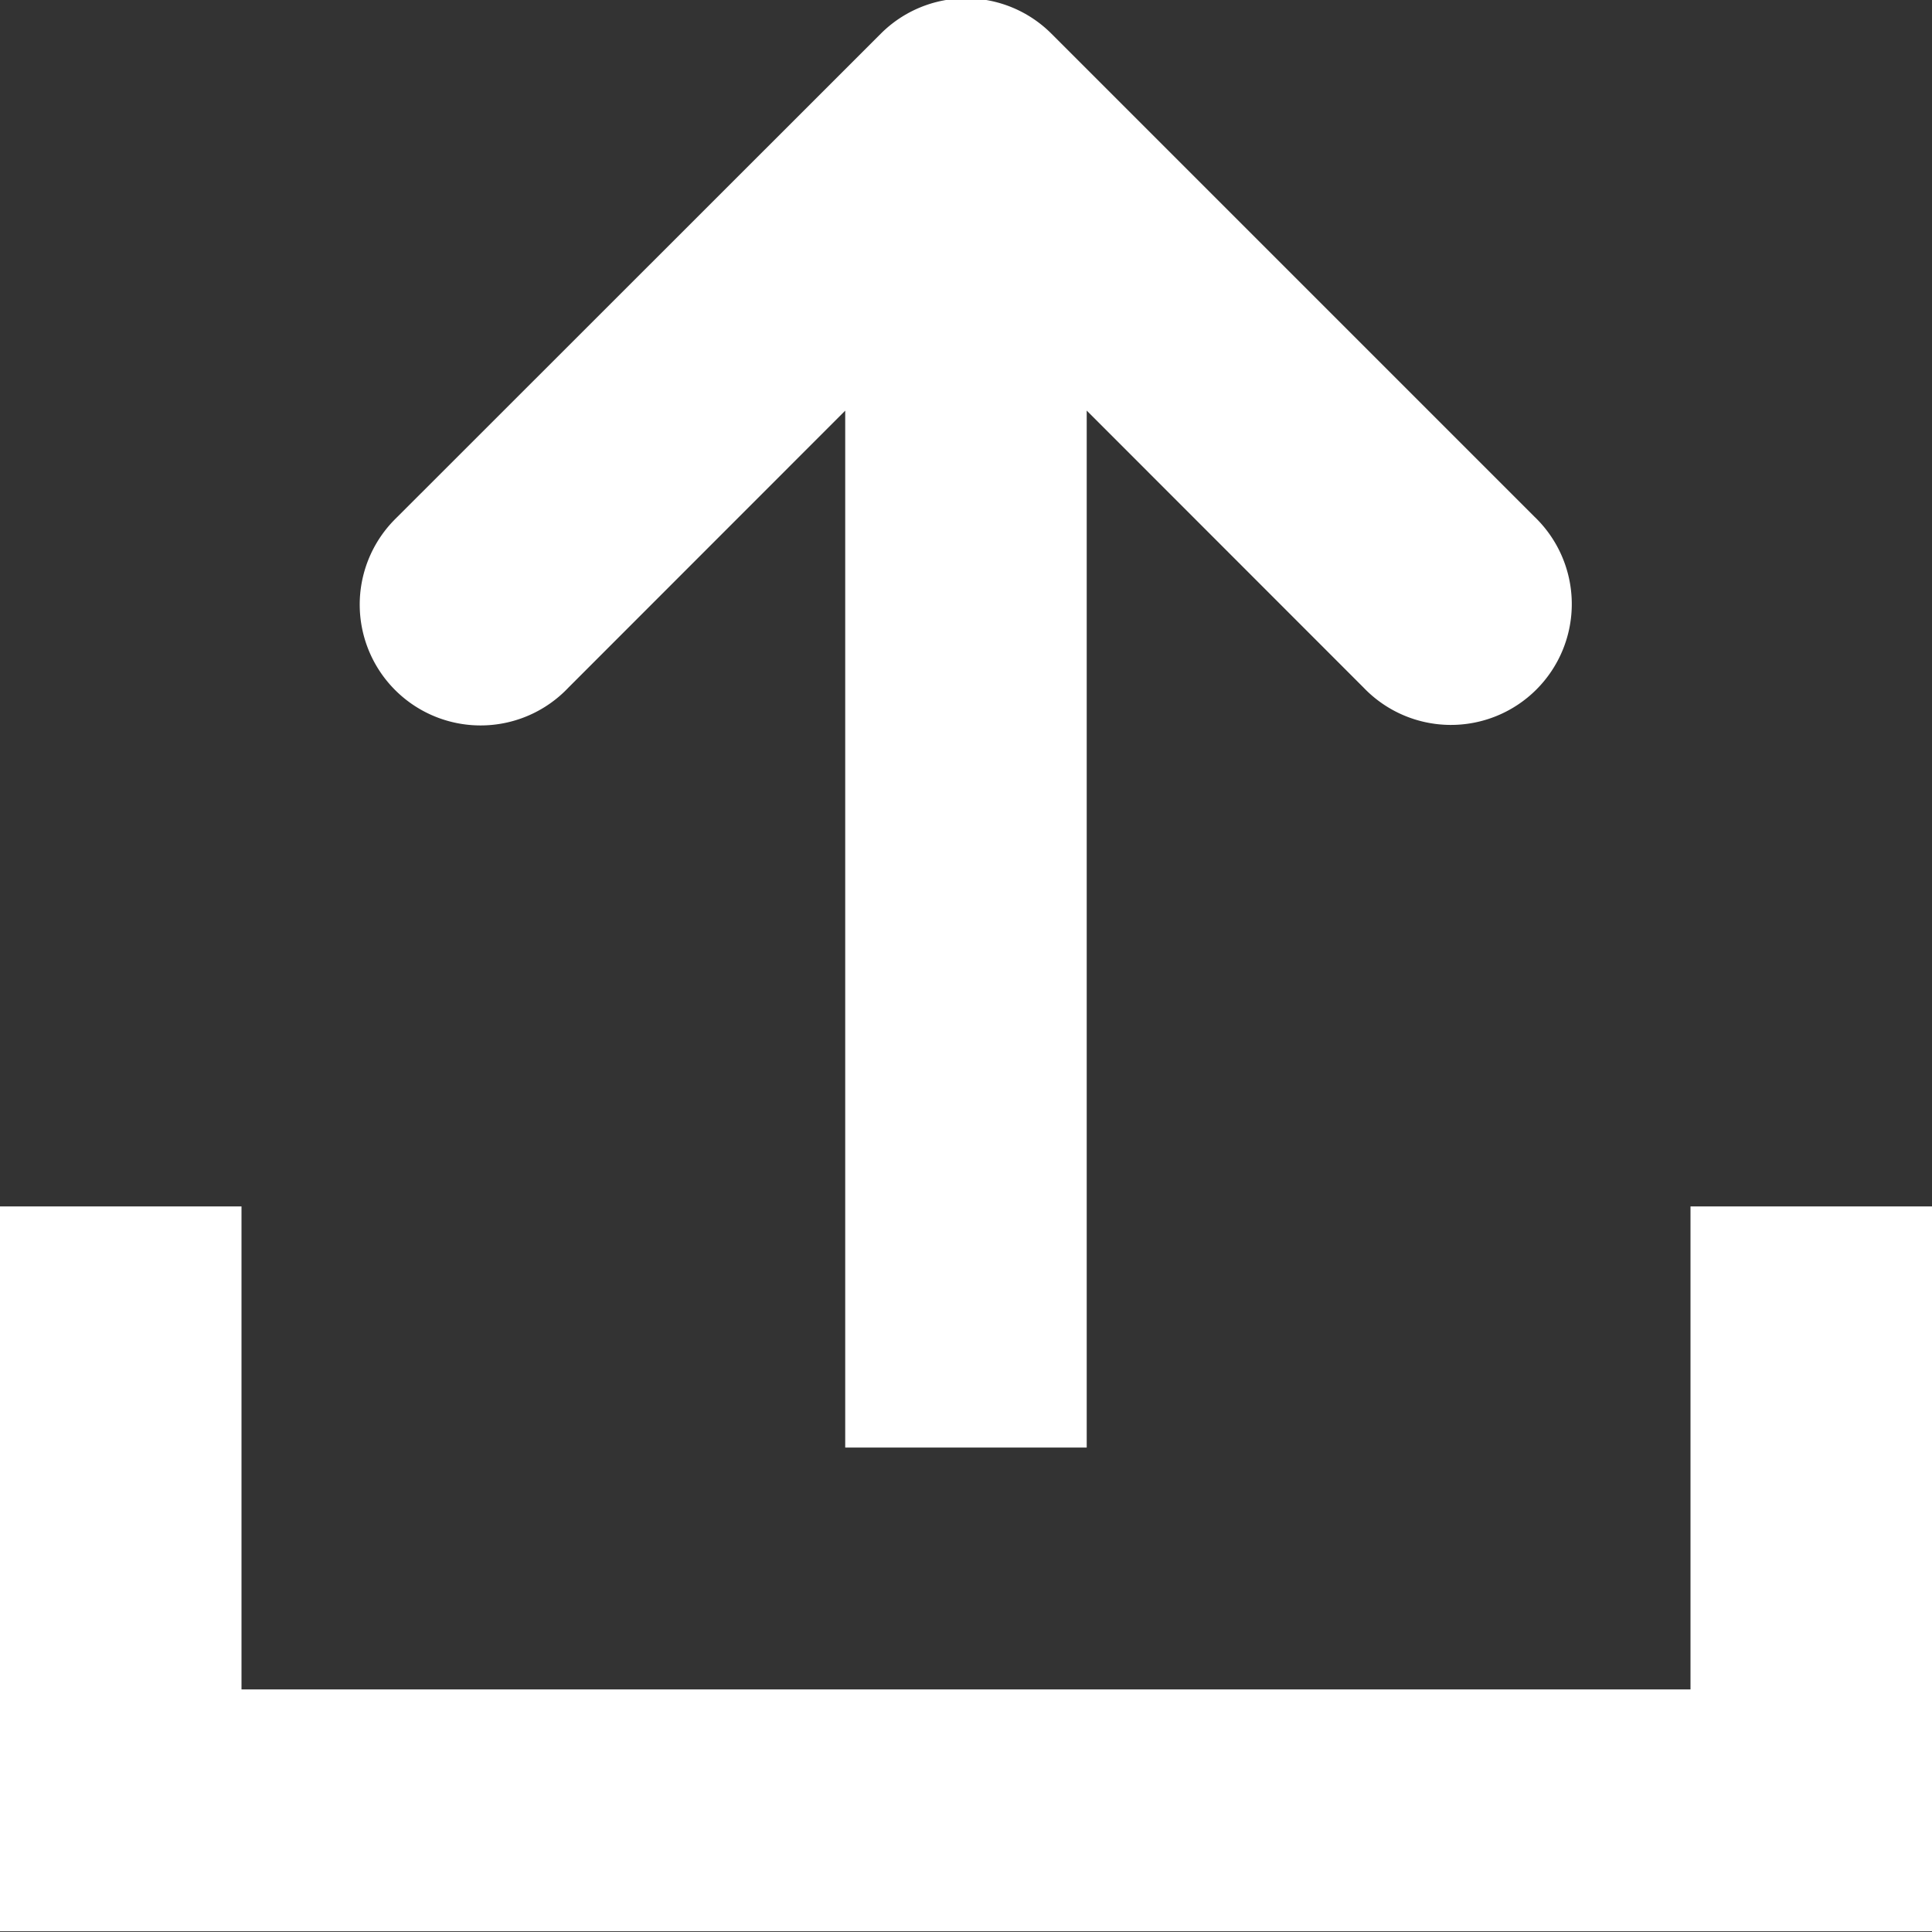 <svg xmlns="http://www.w3.org/2000/svg" width="27" height="27" viewBox="0 0 27 27"><rect x="0" y="0" width="27" height="27" fill="#333333" stroke="none"/><defs><style>.a{fill:#fff;}</style></defs><title>Upload</title><path class="a" d="M7.943,9.61l3.869-3.871V20.23h3.375V5.738l3.87,3.872a1.689,1.689,0,1,0,2.386-2.39L14.693.47l0,0a1.685,1.685,0,0,0-2.383,0L5.557,7.22q-.027.026-.054.054A1.689,1.689,0,1,0,7.943,9.61Z"/><polygon class="a" points="23.625 16.86 23.625 23.61 3.375 23.61 3.375 16.86 0 16.86 0 26.99 27 26.99 27 16.86 23.625 16.86"/></svg>

